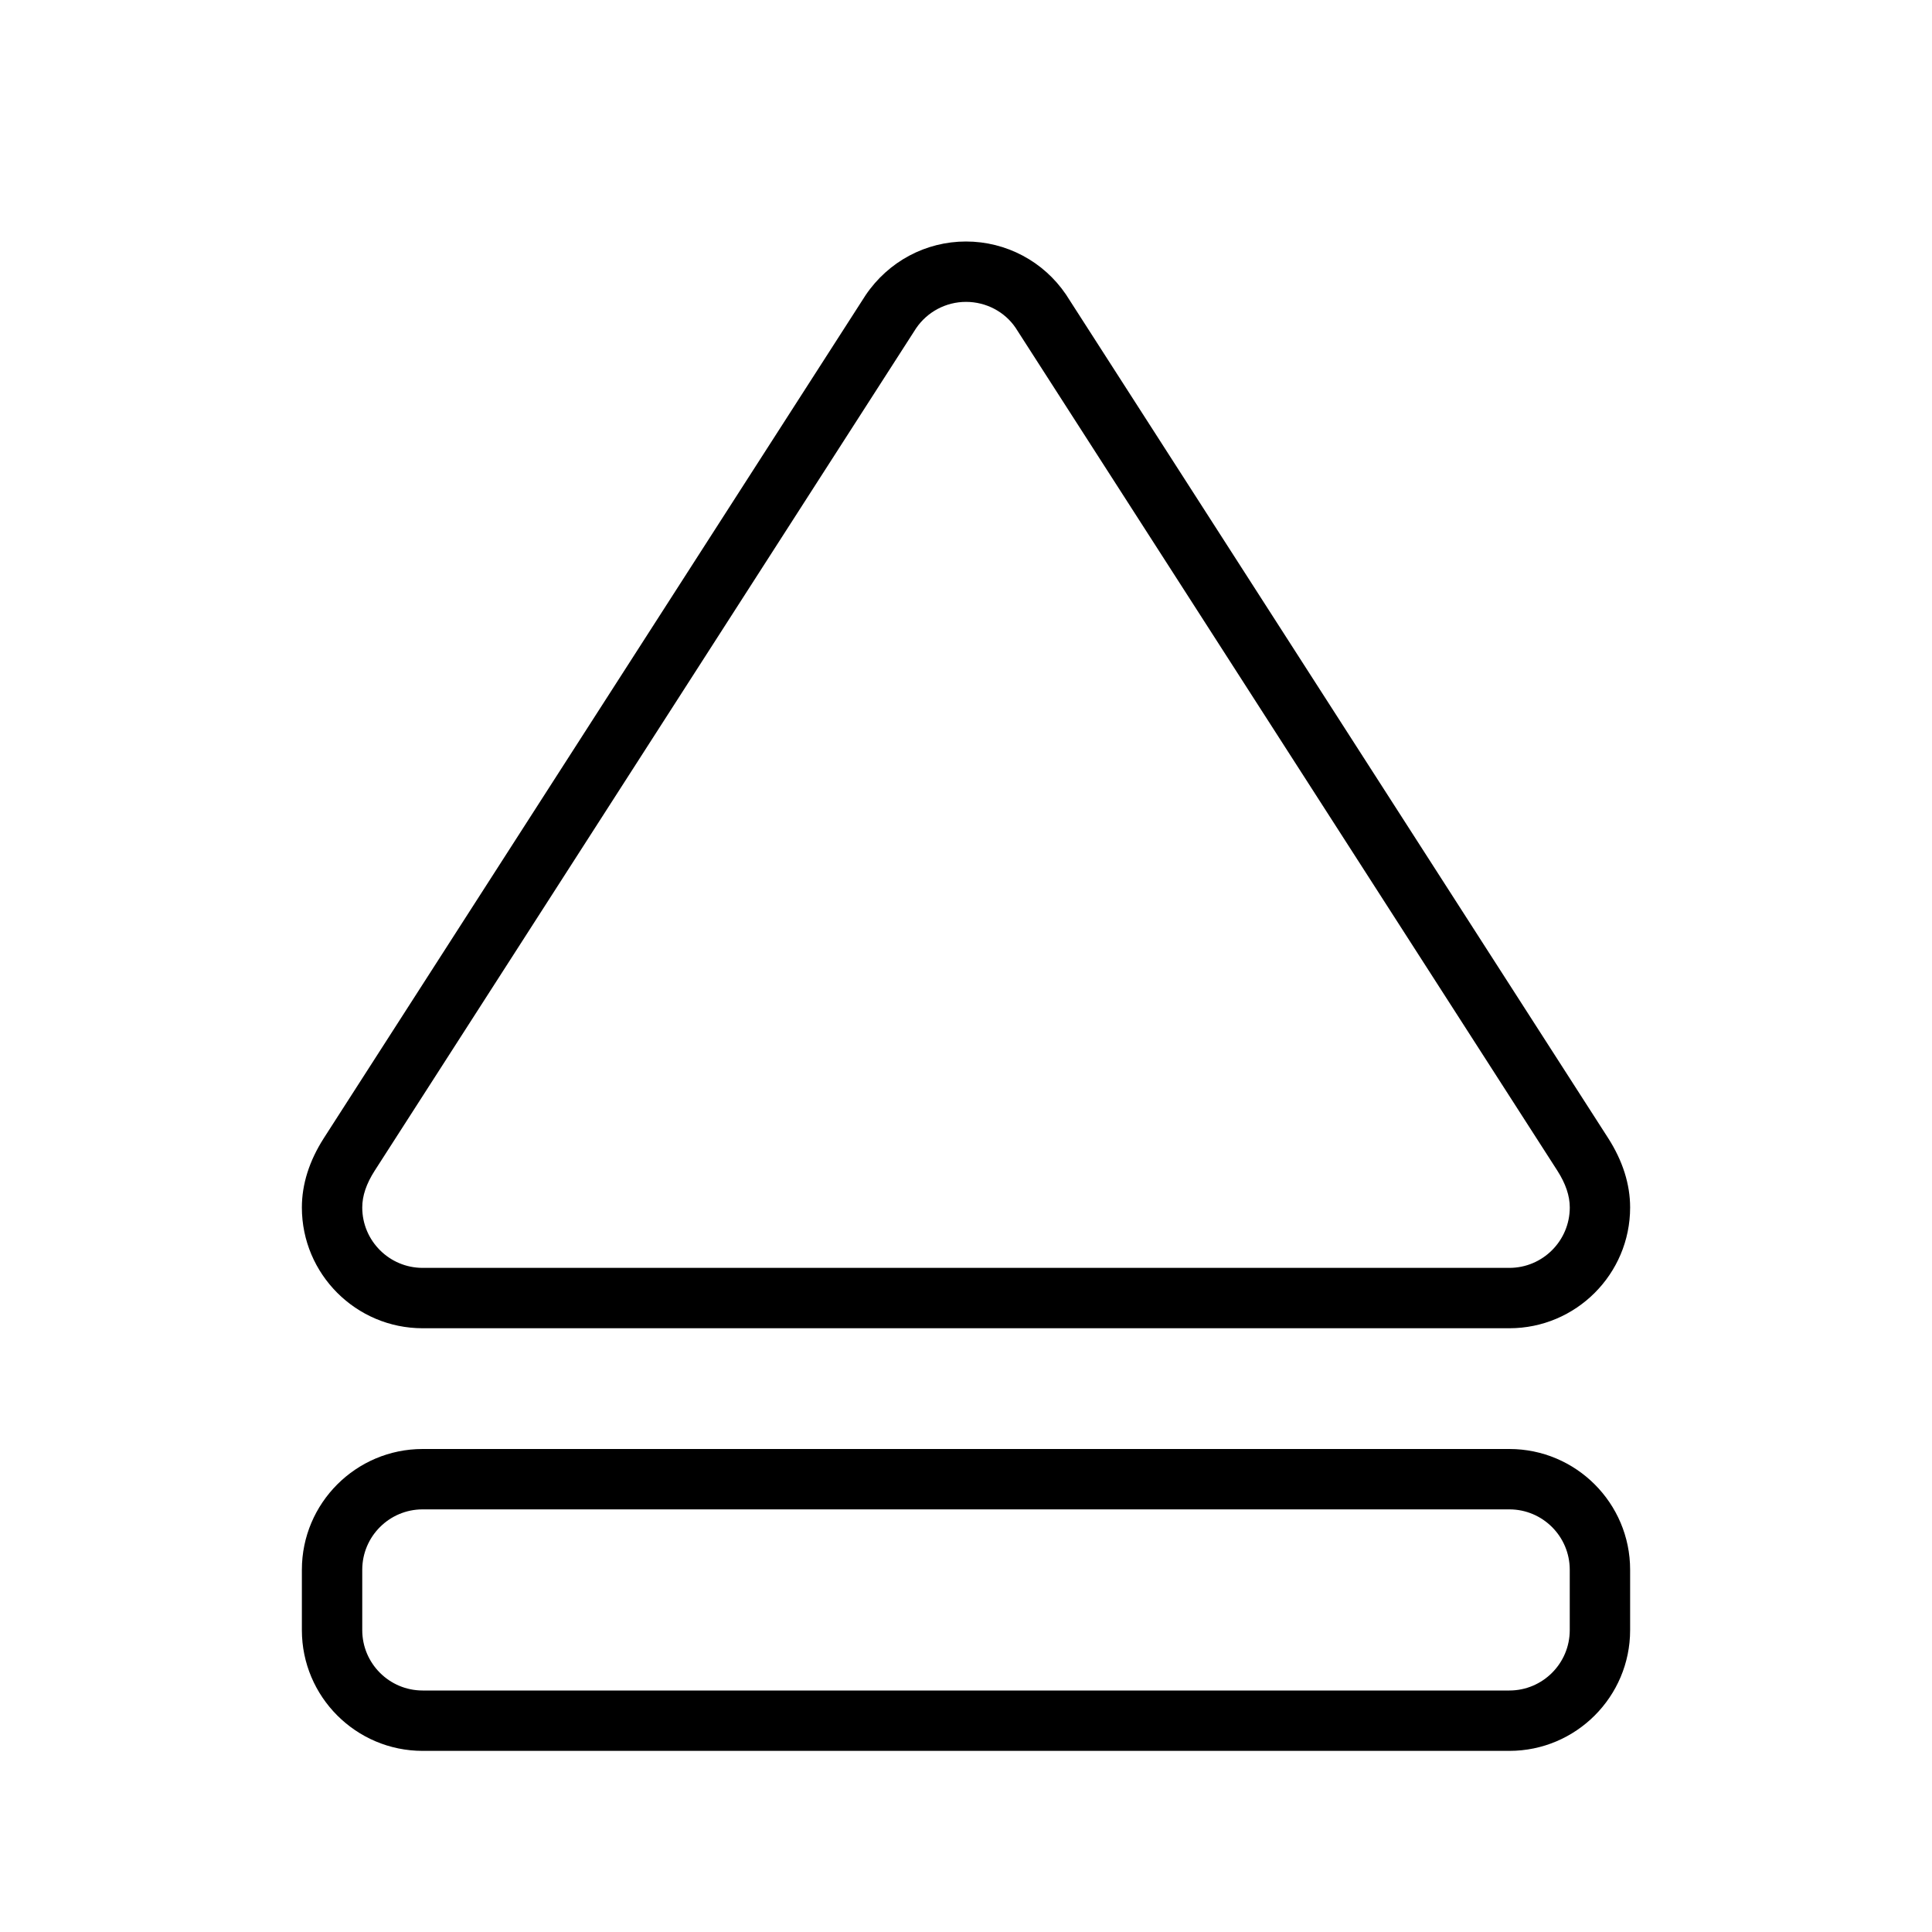 <?xml version="1.0" encoding="UTF-8" standalone="no"?>
<svg width="64px" height="64px" viewBox="0 0 64 64" version="1.1" xmlns="http://www.w3.org/2000/svg" xmlns:xlink="http://www.w3.org/1999/xlink">
    <!-- Generator: Sketch 3.7.2 (28276) - http://www.bohemiancoding.com/sketch -->
    <title>mus-eject</title>
    <desc>Created with Sketch.</desc>
    <defs></defs>
    <g id="64px-Line" stroke="none" stroke-width="1" fill="none" fill-rule="evenodd">
        <g id="mus-eject"></g>
        <path d="M50,48 L14,48 C11.794,48 10,49.794 10,52 L10,54 C10,56.206 11.794,58 14,58 L50,58 C52.206,58 54,56.206 54,54 L54,52 C54,49.794 52.206,48 50,48 L50,48 Z M52,54 C52,55.103 51.103,56 50,56 L14,56 C12.897,56 12,55.103 12,54 L12,52 C12,50.897 12.897,50 14,50 L50,50 C51.103,50 52,50.897 52,52 L52,54 L52,54 Z" id="Shape" fill="#000000"></path>
        <path d="M35.312,9.756 C34.566,8.656 33.328,8 32,8 C30.67,8 29.433,8.657 28.675,9.777 L10.728,37.701 C10.245,38.455 10,39.229 10,40 C10,42.206 11.794,44 14,44 L50,44 C52.206,44 54,42.206 54,40 C54,39.229 53.755,38.455 53.271,37.699 L35.312,9.756 L35.312,9.756 Z M50,42 L14,42 C12.897,42 12,41.103 12,40 C12,39.612 12.135,39.213 12.412,38.781 L30.344,10.879 C30.717,10.328 31.337,10 32.001,10 C32.666,10 33.284,10.328 33.643,10.859 L51.589,38.779 C51.866,39.213 52.001,39.612 52.001,40 C52,41.103 51.103,42 50,42 L50,42 Z" id="Shape" fill="#000000"></path>
    </g>
</svg>